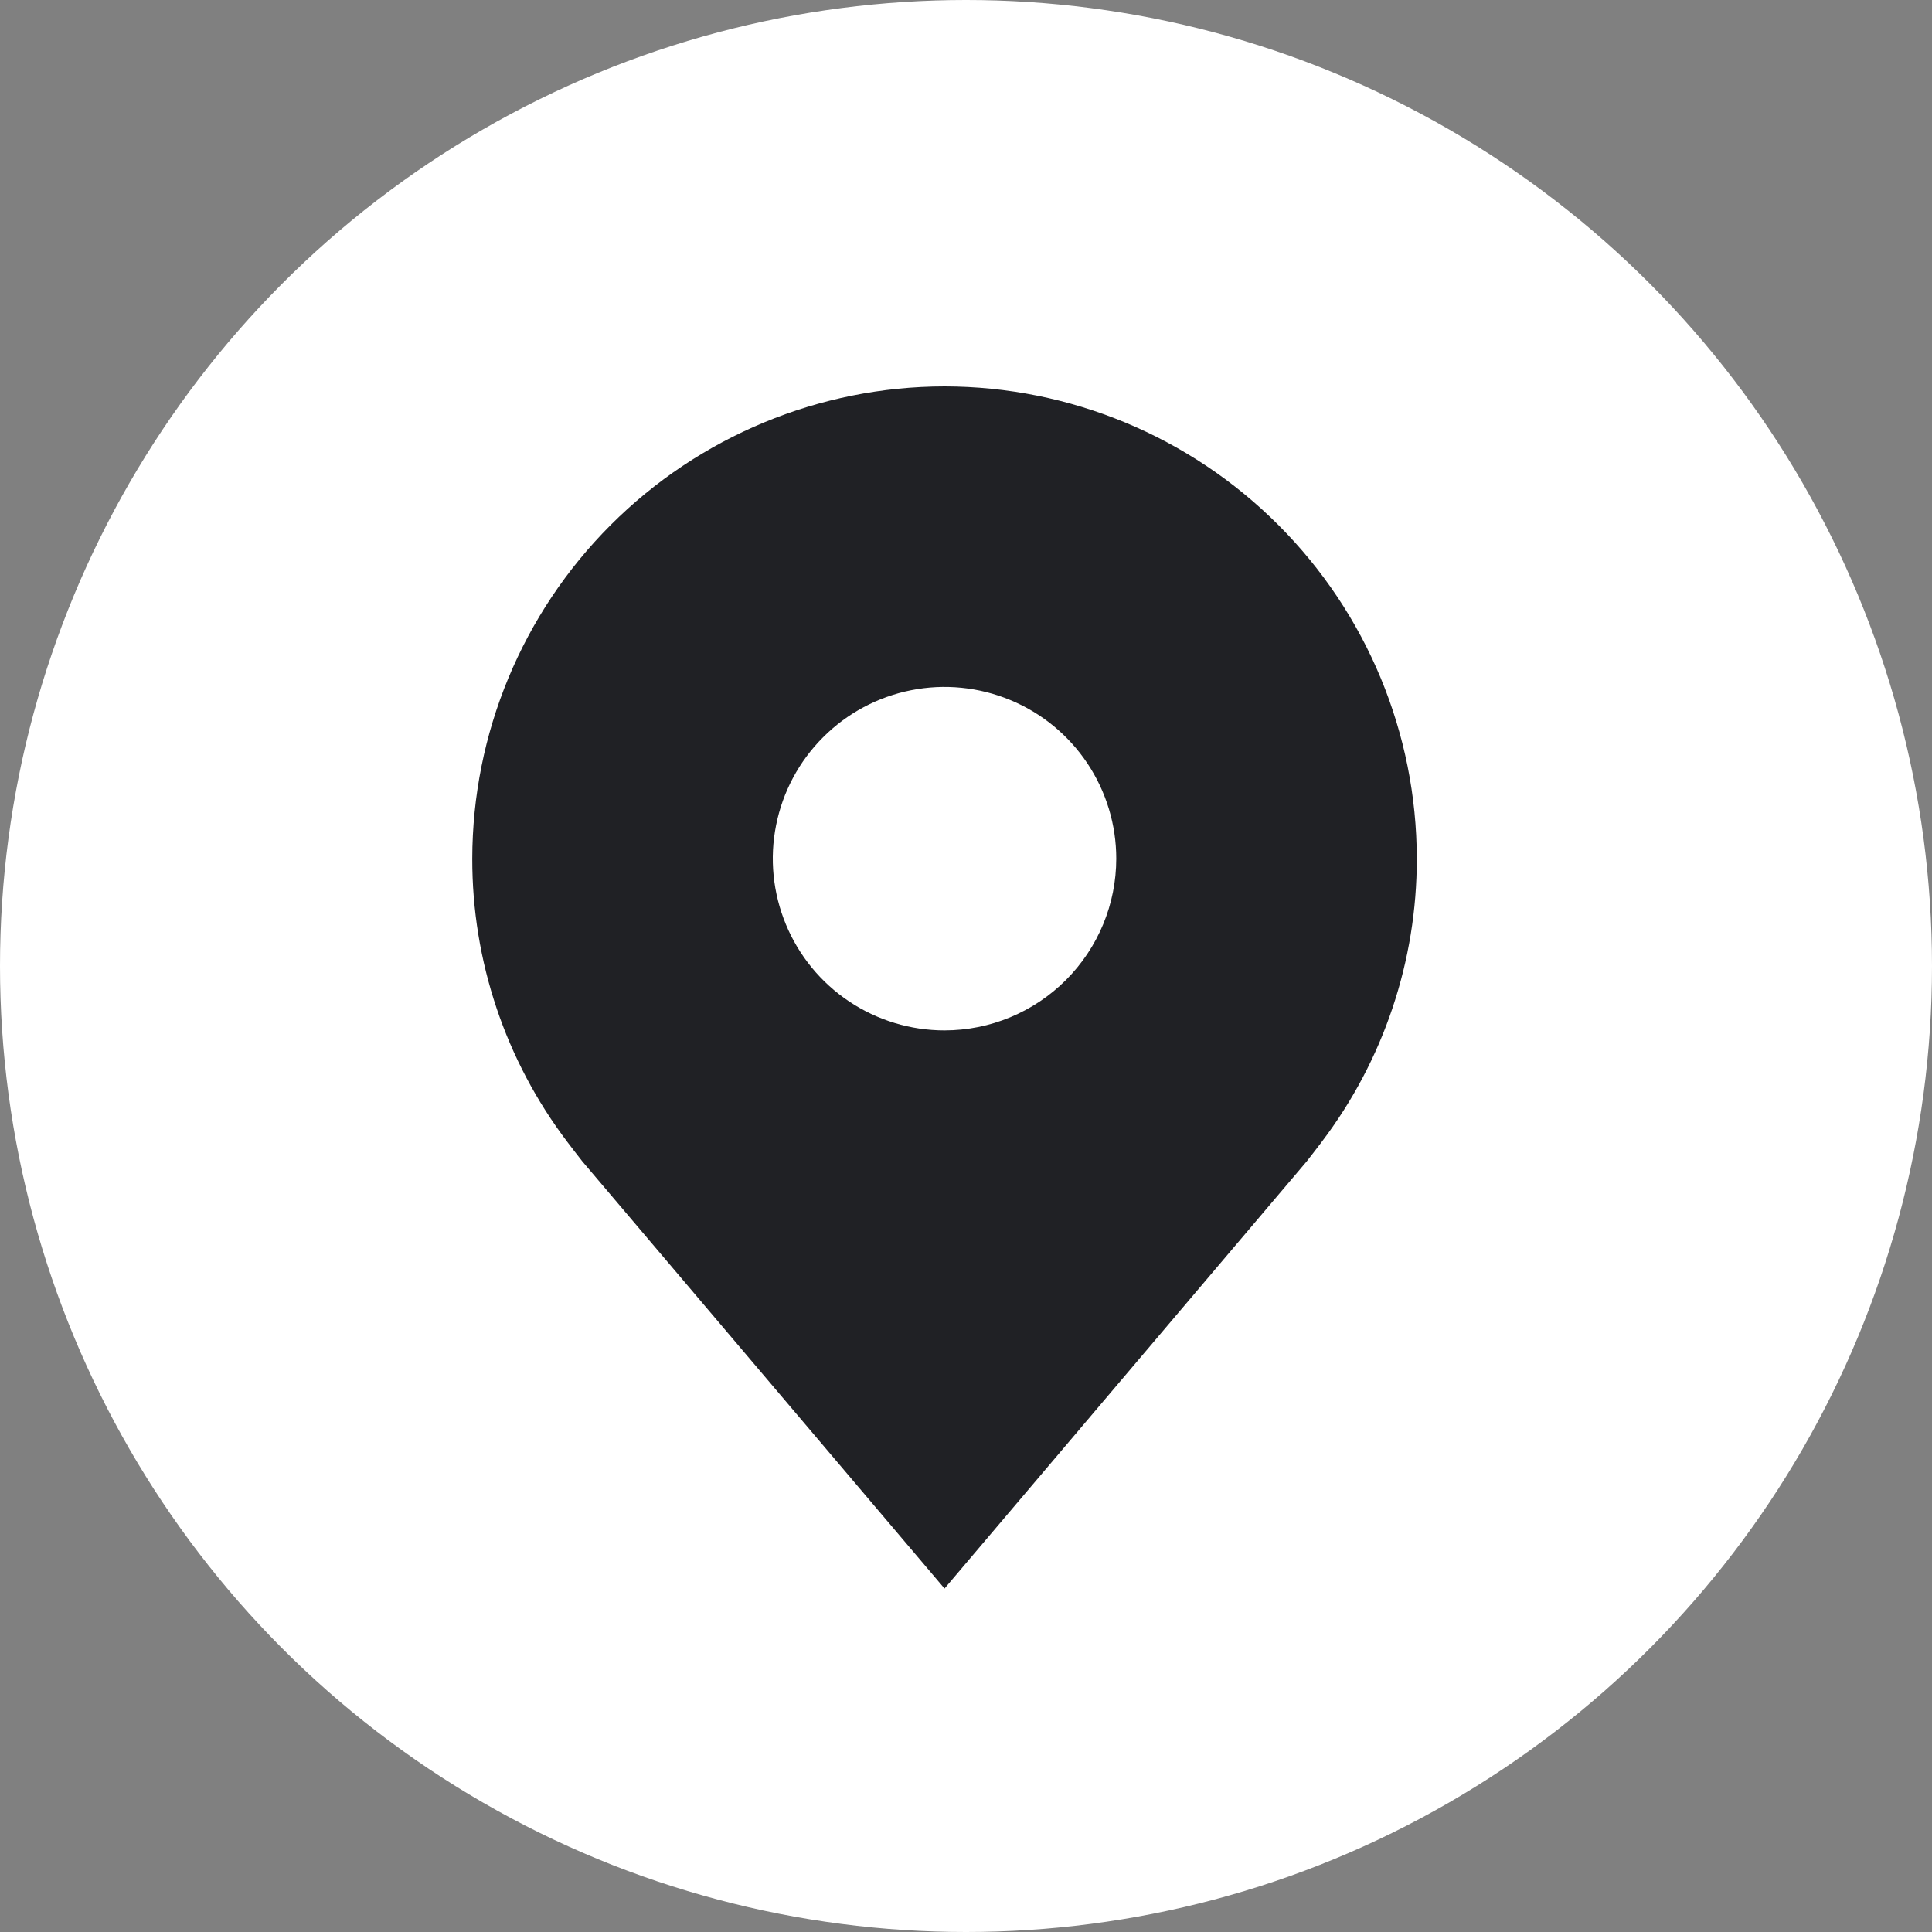 <svg width="45" height="45" viewBox="0 0 45 45" fill="none" xmlns="http://www.w3.org/2000/svg">
<rect x="0" y="0" width="45" height="45" fill="#808080" stroke="none"/>
<circle cx="22.5" cy="22.5" r="22.5" fill="white"/>
<path d="M22 9C19.084 9.003 16.288 10.164 14.226 12.226C12.164 14.288 11.004 17.084 11 20C10.996 22.383 11.775 24.702 13.216 26.6C13.216 26.6 13.516 26.995 13.565 27.052L22 37L30.439 27.047C30.483 26.994 30.784 26.6 30.784 26.6L30.785 26.597C32.225 24.7 33.003 22.382 33 20C32.997 17.084 31.837 14.288 29.774 12.226C27.712 10.164 24.916 9.003 22 9ZM22 24C21.209 24 20.436 23.765 19.778 23.326C19.12 22.886 18.607 22.262 18.305 21.531C18.002 20.8 17.922 19.996 18.077 19.22C18.231 18.444 18.612 17.731 19.172 17.172C19.731 16.612 20.444 16.231 21.22 16.077C21.996 15.922 22.8 16.002 23.531 16.305C24.262 16.607 24.886 17.12 25.326 17.778C25.765 18.436 26 19.209 26 20C25.999 21.061 25.577 22.077 24.827 22.827C24.077 23.577 23.061 23.999 22 24Z" fill="#202125"/>
</svg>
